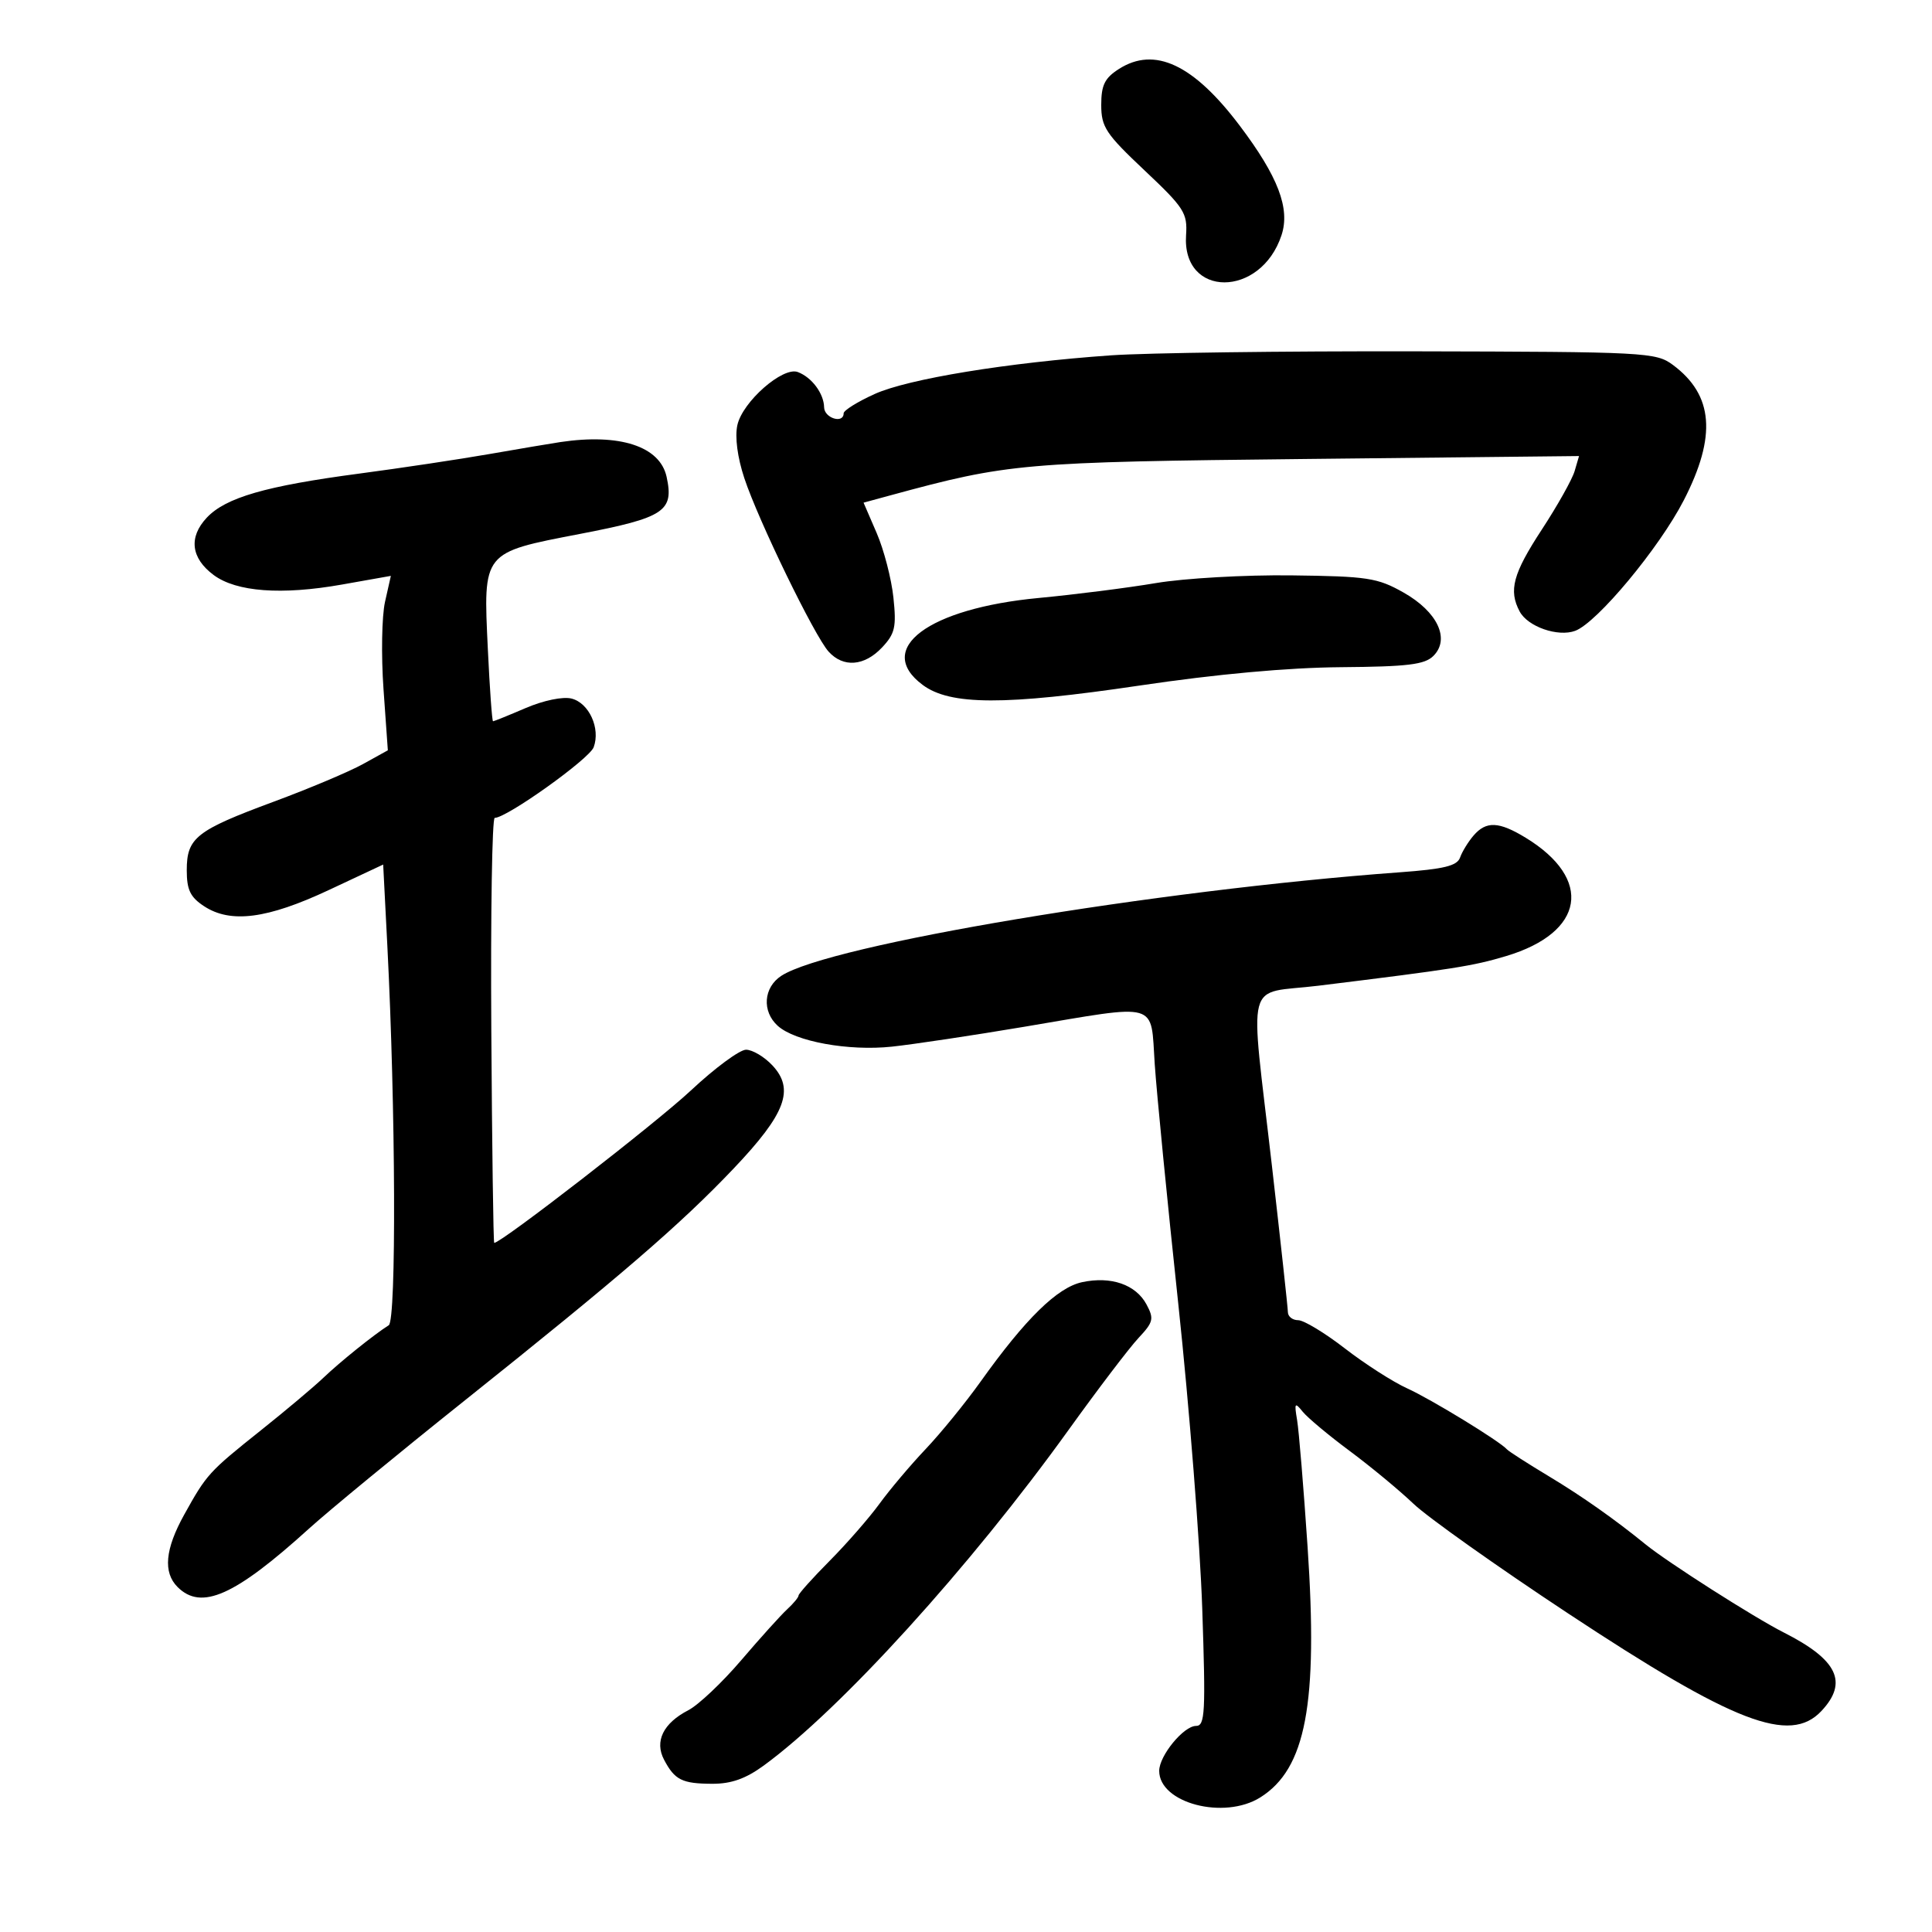 <svg xmlns="http://www.w3.org/2000/svg" width="300" height="300" viewBox="0 0 300 300" version="1.1">
	<path d="M 173.750 10.707 C 171.535 12.122, 171 13.208, 171 16.292 C 171 19.721, 171.700 20.780, 177.712 26.448 C 183.891 32.273, 184.404 33.073, 184.172 36.515 C 183.514 46.285, 195.768 46.292, 198.992 36.523 C 200.362 32.374, 198.468 27.415, 192.494 19.500 C 185.321 9.998, 179.290 7.169, 173.750 10.707 M 172.500 55.178 C 156.458 56.305, 141.010 58.832, 135.817 61.180 C 133.168 62.377, 131 63.726, 131 64.178 C 131 65.854, 127.999 64.935, 127.968 63.250 C 127.929 61.101, 126.050 58.582, 123.879 57.769 C 121.548 56.896, 115.293 62.391, 114.498 66.011 C 114.093 67.851, 114.510 71.024, 115.579 74.252 C 117.757 80.828, 126.468 98.755, 128.666 101.183 C 130.950 103.708, 134.228 103.451, 136.969 100.533 C 138.980 98.392, 139.213 97.368, 138.729 92.783 C 138.423 89.877, 137.254 85.374, 136.133 82.776 L 134.093 78.052 138.297 76.908 C 156.614 71.924, 158.704 71.742, 202.847 71.269 L 245.193 70.815 244.505 73.158 C 244.126 74.446, 241.833 78.532, 239.408 82.238 C 234.927 89.087, 234.227 91.686, 235.979 94.961 C 237.240 97.317, 241.920 98.944, 244.593 97.955 C 247.990 96.698, 257.647 85.089, 261.458 77.681 C 266.581 67.721, 266.067 61.341, 259.764 56.662 C 257.134 54.709, 255.589 54.628, 219.764 54.553 C 199.269 54.510, 178 54.791, 172.500 55.178 M 87 68.646 C 85.625 68.851, 80.675 69.687, 76 70.503 C 71.325 71.319, 62.223 72.686, 55.773 73.541 C 41.252 75.464, 35.044 77.259, 32.109 80.384 C 29.260 83.416, 29.649 86.667, 33.176 89.289 C 36.698 91.909, 43.725 92.431, 53.096 90.769 L 60.693 89.422 59.784 93.461 C 59.285 95.683, 59.179 101.776, 59.550 107.003 L 60.223 116.507 56.361 118.645 C 54.238 119.821, 48 122.450, 42.500 124.487 C 30.446 128.951, 29 130.091, 29 135.132 C 29 138.179, 29.546 139.312, 31.695 140.720 C 35.817 143.421, 41.501 142.683, 51.050 138.208 L 59.500 134.247 60.147 146.874 C 61.439 172.079, 61.561 205.027, 60.366 205.783 C 58.063 207.239, 52.839 211.437, 50.209 213.945 C 48.719 215.365, 44.350 219.038, 40.500 222.108 C 32.427 228.544, 32.087 228.918, 28.605 235.192 C 25.633 240.546, 25.301 244.158, 27.571 246.429 C 31.263 250.120, 36.450 247.814, 48 237.347 C 51.025 234.606, 61.825 225.718, 72 217.597 C 96.452 198.081, 105.680 190.122, 113.940 181.426 C 122.014 172.927, 123.426 169.147, 119.923 165.418 C 118.674 164.088, 116.838 163, 115.844 163 C 114.851 163, 110.992 165.852, 107.269 169.338 C 101.937 174.330, 77.829 193.014, 76.742 192.996 C 76.609 192.994, 76.405 178.144, 76.290 159.996 C 76.174 141.848, 76.413 127, 76.820 127 C 78.698 127, 91.511 117.852, 92.185 116.030 C 93.267 113.105, 91.471 109.156, 88.747 108.473 C 87.407 108.136, 84.395 108.759, 81.629 109.945 C 78.992 111.075, 76.710 112, 76.559 112 C 76.407 112, 76.044 106.958, 75.752 100.796 C 75.032 85.604, 74.844 85.838, 90.124 82.894 C 103.186 80.377, 104.683 79.385, 103.506 74.026 C 102.467 69.299, 96.234 67.267, 87 68.646 M 179.500 90.538 C 175.100 91.282, 166.914 92.322, 161.308 92.851 C 144.137 94.469, 135.752 100.739, 143.261 106.345 C 147.536 109.537, 155.979 109.562, 177 106.445 C 188.946 104.673, 200.005 103.665, 208.214 103.601 C 218.609 103.518, 221.230 103.199, 222.580 101.848 C 225.211 99.217, 223.211 94.984, 217.927 92 C 213.888 89.719, 212.360 89.486, 200.500 89.343 C 193.350 89.256, 183.900 89.794, 179.500 90.538 M 228.807 129.750 C 227.980 130.713, 227.041 132.245, 226.720 133.155 C 226.262 134.453, 224.236 134.948, 217.318 135.453 C 179.413 138.223, 128.650 146.723, 121.315 151.530 C 118.550 153.341, 118.288 157.046, 120.766 159.288 C 123.462 161.728, 131.758 163.241, 138.500 162.522 C 141.800 162.171, 151.025 160.785, 159 159.444 C 180.281 155.864, 178.641 155.395, 179.307 165.250 C 179.614 169.787, 181.261 186.550, 182.967 202.500 C 184.673 218.450, 186.345 239.713, 186.683 249.750 C 187.229 265.958, 187.121 268, 185.721 268 C 183.795 268, 180 272.630, 180 274.980 C 180 279.991, 190.074 282.633, 195.701 279.099 C 202.784 274.651, 204.681 264.599, 203.042 240.213 C 202.424 231.021, 201.691 222.150, 201.412 220.500 C 200.961 217.829, 201.056 217.687, 202.278 219.203 C 203.033 220.139, 206.317 222.884, 209.576 225.303 C 212.834 227.722, 217.291 231.412, 219.481 233.501 C 221.670 235.591, 232.470 243.251, 243.481 250.523 C 269.259 267.549, 277.934 270.892, 282.826 265.686 C 287.018 261.223, 285.346 257.728, 276.992 253.498 C 272.372 251.159, 258.928 242.585, 255.500 239.791 C 250.765 235.932, 245.656 232.334, 240.553 229.264 C 237.224 227.261, 234.275 225.368, 234 225.058 C 232.863 223.776, 222.212 217.264, 218.500 215.582 C 216.300 214.585, 211.951 211.796, 208.834 209.385 C 205.718 206.973, 202.456 205, 201.584 205 C 200.713 205, 199.992 204.438, 199.983 203.750 C 199.974 203.063, 198.856 192.825, 197.500 181 C 194.061 151.019, 193.162 154.484, 204.750 153.057 C 225.832 150.461, 228.684 150.011, 233.870 148.459 C 246.067 144.808, 247.437 136.504, 236.903 130.082 C 232.743 127.546, 230.769 127.465, 228.807 129.750 M 168.022 199.096 C 164.182 199.918, 159.229 204.774, 152.256 214.550 C 149.922 217.822, 146.092 222.525, 143.745 225 C 141.398 227.475, 138.168 231.300, 136.567 233.500 C 134.966 235.700, 131.484 239.690, 128.828 242.366 C 126.173 245.042, 124 247.465, 124 247.749 C 124 248.033, 123.207 248.993, 122.238 249.883 C 121.269 250.772, 118.057 254.333, 115.099 257.796 C 112.142 261.259, 108.448 264.751, 106.891 265.557 C 102.987 267.575, 101.607 270.387, 103.115 273.250 C 104.772 276.397, 105.915 276.967, 110.600 276.985 C 113.545 276.996, 115.798 276.197, 118.600 274.150 C 130.587 265.388, 150.632 243.314, 165.955 222 C 170.502 215.675, 175.376 209.268, 176.786 207.762 C 179.096 205.297, 179.220 204.779, 178.032 202.560 C 176.375 199.465, 172.524 198.131, 168.022 199.096" stroke="none" fill="black" fill-rule="evenodd"/>
</svg>